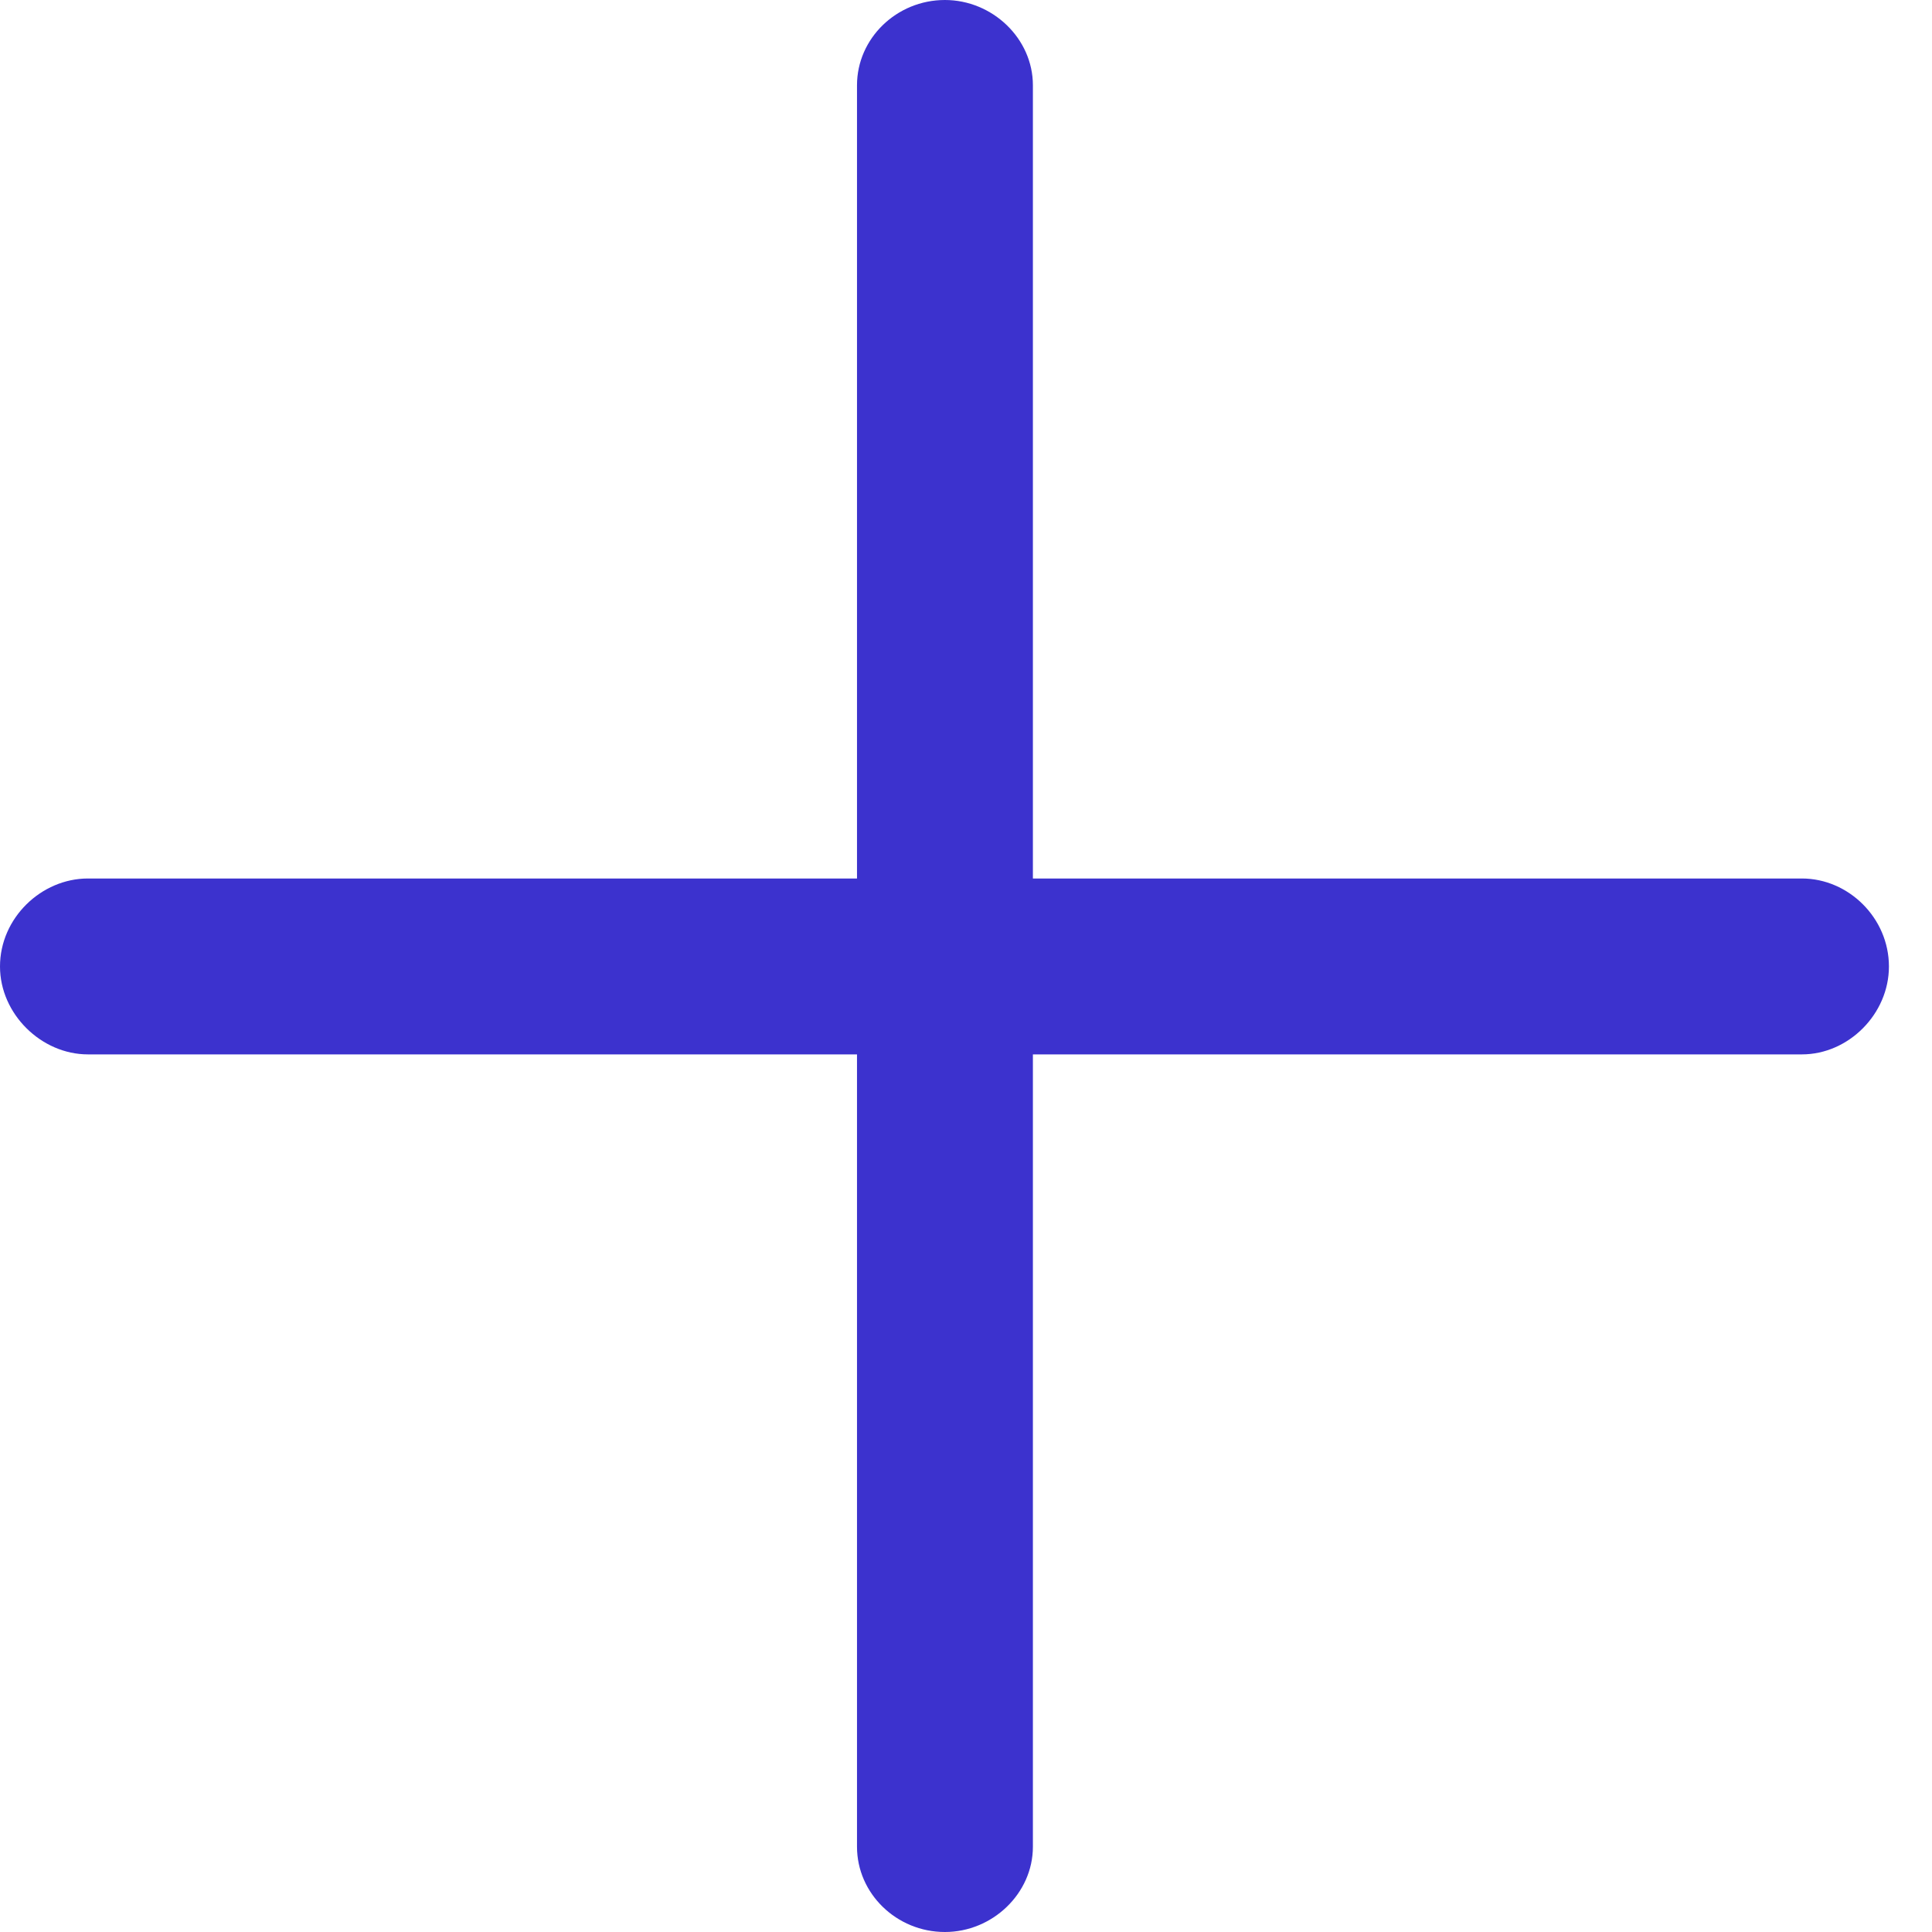 <svg width="24" height="24" viewBox="0 0 24 24" fill="none" xmlns="http://www.w3.org/2000/svg">
<path d="M11.738 24C12.329 24 12.831 23.521 12.831 22.941V13.098H22.384C22.963 13.098 23.465 12.596 23.465 12.006C23.465 11.404 22.963 10.913 22.384 10.913H12.831V1.059C12.831 0.479 12.329 0 11.738 0C11.136 0 10.646 0.479 10.646 1.059V10.913H1.092C0.513 10.913 0 11.404 0 12.006C0 12.596 0.513 13.098 1.092 13.098H10.646V22.941C10.646 23.521 11.136 24 11.738 24Z" fill="#3C32CE"/>
</svg>
